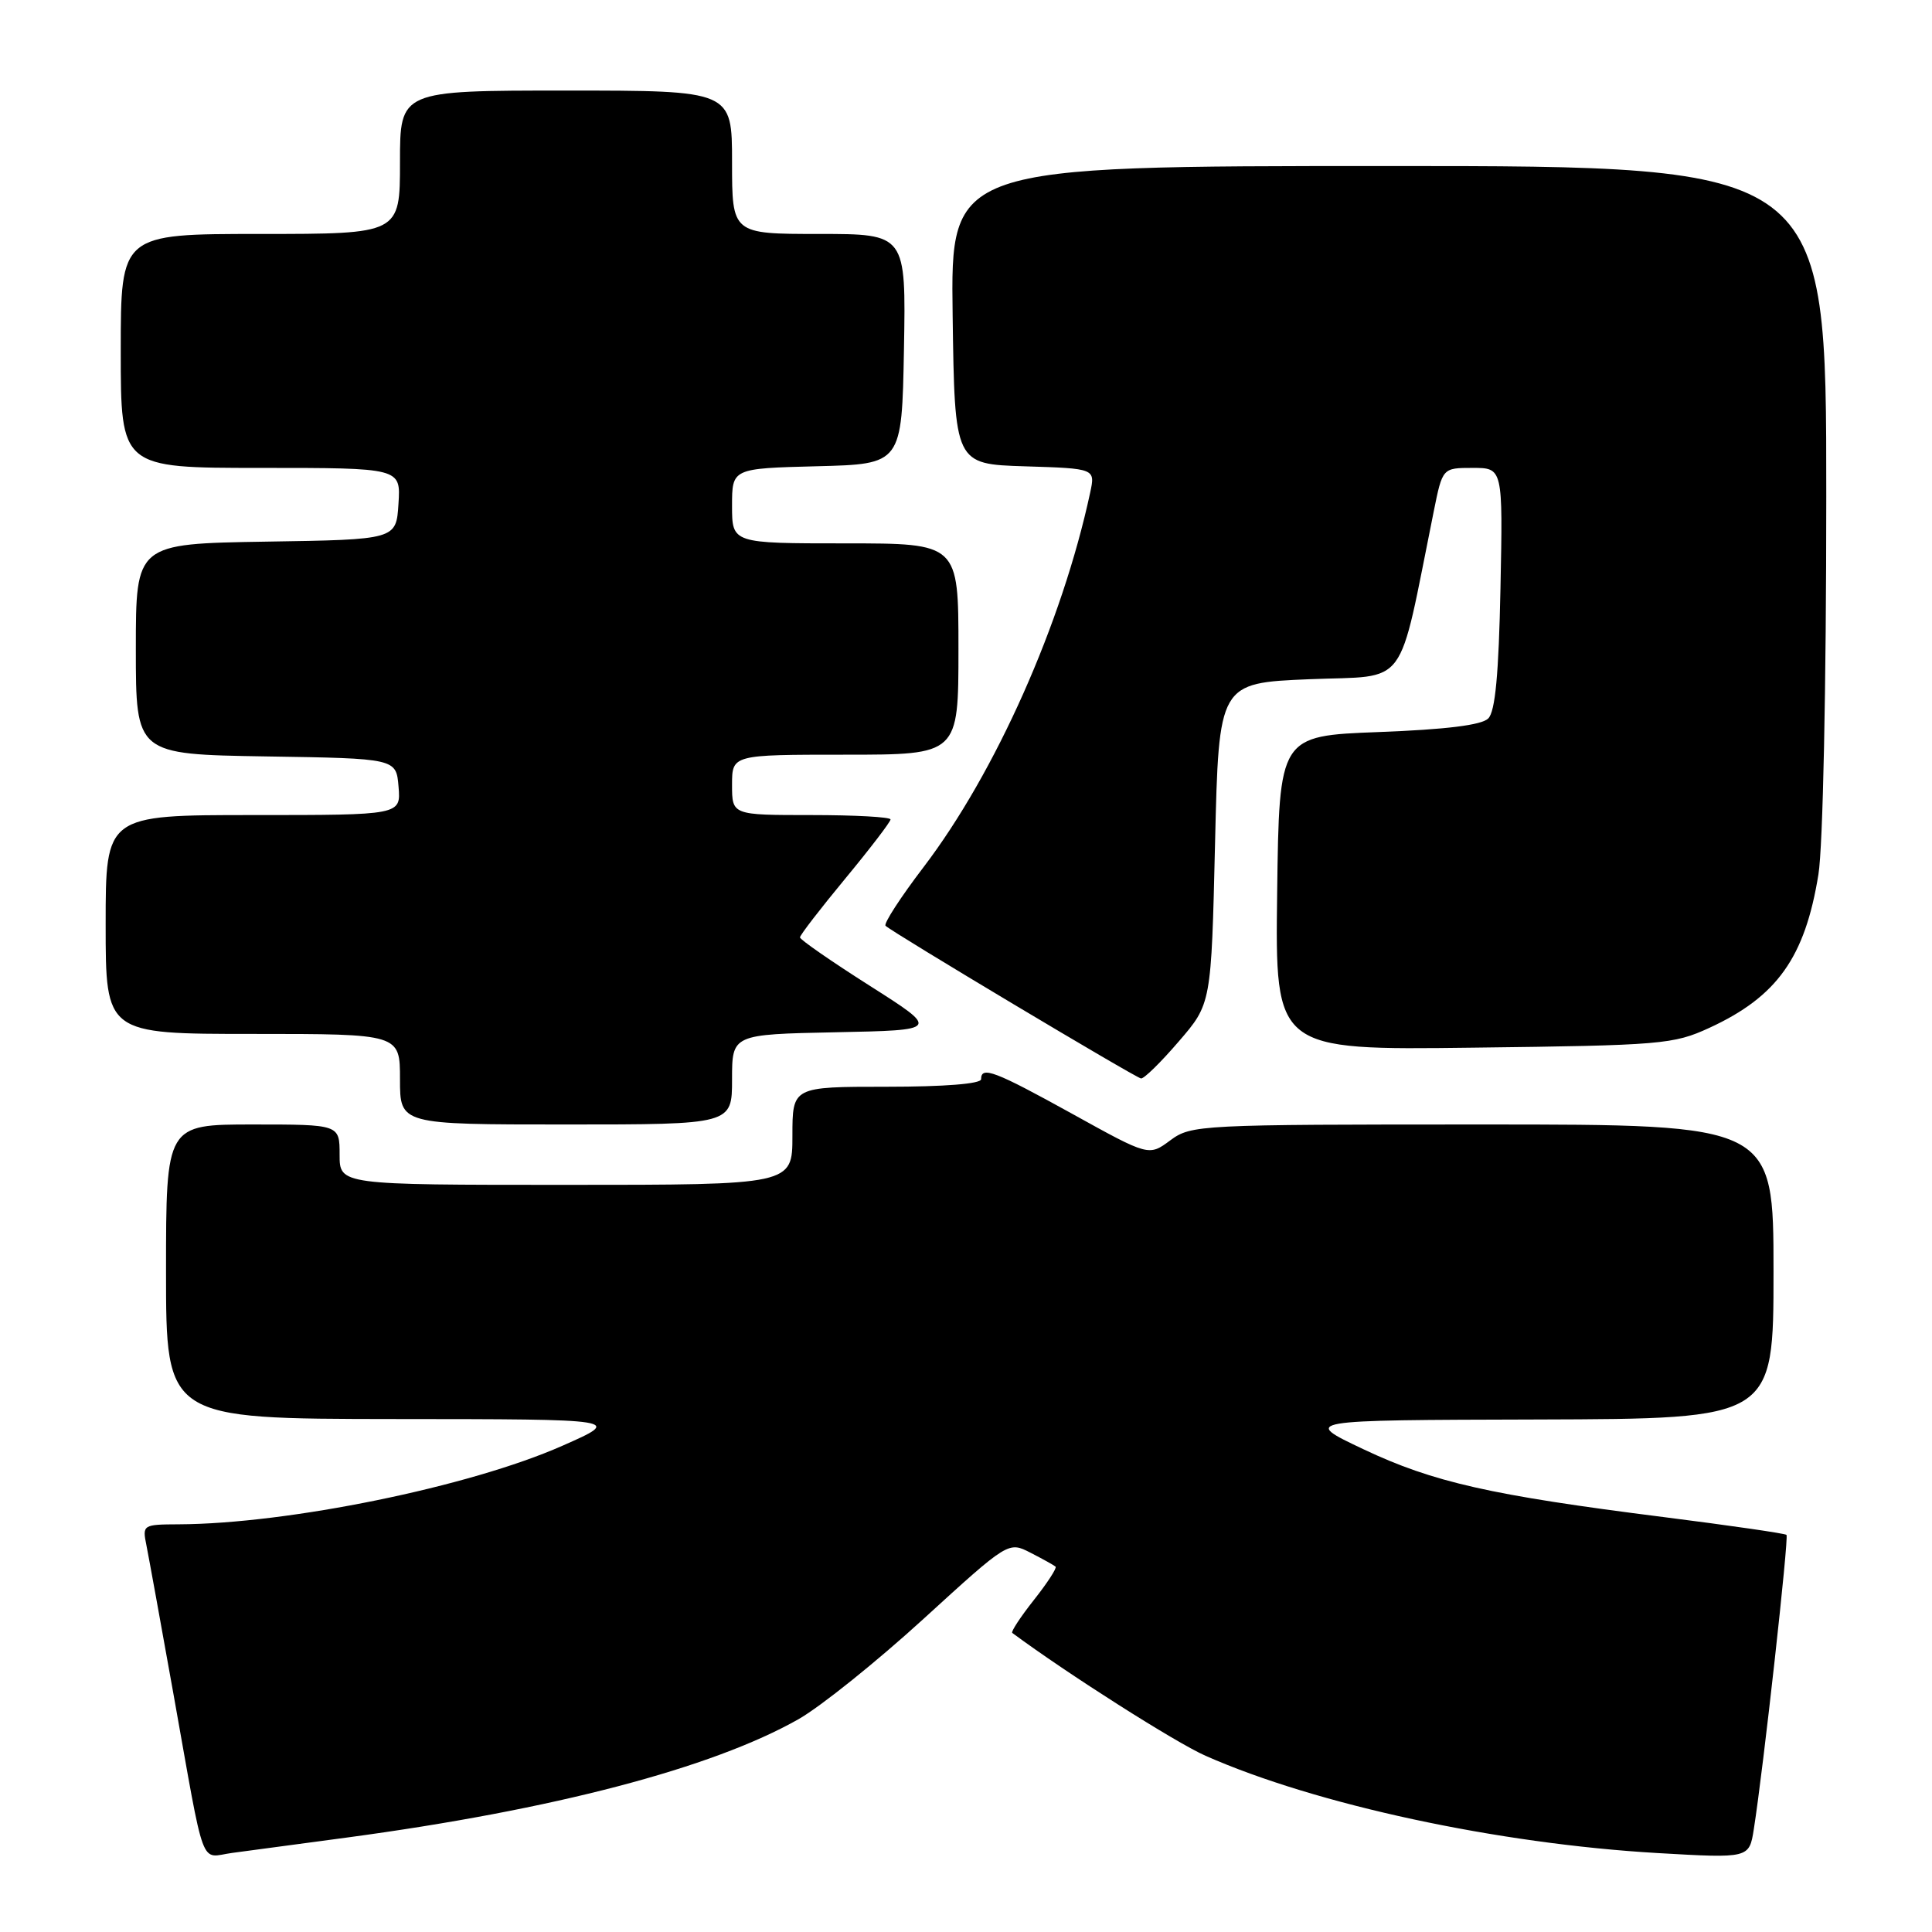 <?xml version="1.0" encoding="UTF-8" standalone="no"?>
<!DOCTYPE svg PUBLIC "-//W3C//DTD SVG 1.1//EN" "http://www.w3.org/Graphics/SVG/1.1/DTD/svg11.dtd" >
<svg xmlns="http://www.w3.org/2000/svg" xmlns:xlink="http://www.w3.org/1999/xlink" version="1.1" viewBox="0 0 256 256">
 <g >
 <path fill="currentColor"
d=" M 46.00 243.48 C 73.31 239.81 94.36 234.29 105.81 227.80 C 108.73 226.14 116.18 220.16 122.37 214.51 C 133.62 204.24 133.62 204.24 136.56 205.75 C 138.18 206.58 139.67 207.41 139.87 207.59 C 140.07 207.76 138.78 209.75 137.00 212.00 C 135.22 214.25 133.93 216.22 134.13 216.37 C 141.46 221.80 155.76 230.89 159.74 232.65 C 174.40 239.13 198.48 244.31 219.64 245.54 C 231.78 246.24 231.78 246.24 232.39 242.37 C 233.65 234.40 237.05 203.72 236.72 203.38 C 236.53 203.19 229.20 202.13 220.44 201.02 C 197.54 198.13 189.92 196.41 180.68 192.04 C 172.50 188.17 172.50 188.17 203.75 188.09 C 235.00 188.00 235.00 188.00 235.00 168.50 C 235.00 149.00 235.00 149.00 196.46 149.00 C 158.85 149.00 157.85 149.05 155.07 151.10 C 152.23 153.21 152.23 153.21 142.10 147.60 C 131.81 141.91 130.00 141.22 130.00 143.00 C 130.00 143.61 125.17 144.00 117.50 144.00 C 105.00 144.00 105.00 144.00 105.00 150.50 C 105.00 157.00 105.00 157.00 75.00 157.00 C 45.00 157.00 45.00 157.00 45.00 153.00 C 45.00 149.00 45.00 149.00 33.50 149.00 C 22.00 149.00 22.00 149.00 22.00 168.50 C 22.00 188.00 22.00 188.00 52.25 188.03 C 82.50 188.05 82.50 188.05 74.50 191.58 C 62.24 197.00 38.16 201.92 23.67 201.98 C 18.94 202.00 18.85 202.05 19.40 204.75 C 19.70 206.26 21.32 215.15 22.99 224.50 C 27.26 248.41 26.41 246.10 30.77 245.52 C 32.82 245.25 39.67 244.33 46.00 243.48 Z  M 97.00 143.03 C 97.00 137.06 97.00 137.06 110.75 136.78 C 124.50 136.50 124.50 136.50 115.25 130.62 C 110.16 127.39 106.00 124.50 106.00 124.21 C 106.00 123.91 108.70 120.41 112.00 116.42 C 115.30 112.43 118.00 108.90 118.00 108.58 C 118.00 108.26 113.28 108.00 107.50 108.00 C 97.00 108.00 97.00 108.00 97.00 104.00 C 97.00 100.00 97.00 100.00 112.00 100.00 C 127.00 100.00 127.00 100.00 127.00 86.00 C 127.00 72.00 127.00 72.00 112.00 72.00 C 97.00 72.00 97.00 72.00 97.00 67.03 C 97.00 62.07 97.00 62.07 108.25 61.78 C 119.50 61.50 119.50 61.50 119.78 46.25 C 120.05 31.00 120.05 31.00 108.53 31.00 C 97.00 31.00 97.00 31.00 97.00 21.50 C 97.00 12.00 97.00 12.00 75.00 12.00 C 53.00 12.00 53.00 12.00 53.00 21.50 C 53.00 31.00 53.00 31.00 34.50 31.00 C 16.00 31.00 16.00 31.00 16.00 46.50 C 16.00 62.00 16.00 62.00 34.55 62.00 C 53.11 62.00 53.11 62.00 52.80 66.75 C 52.50 71.50 52.50 71.50 35.25 71.77 C 18.00 72.05 18.00 72.05 18.00 86.00 C 18.00 99.95 18.00 99.95 35.25 100.23 C 52.50 100.50 52.50 100.50 52.81 104.25 C 53.12 108.00 53.12 108.00 33.56 108.00 C 14.00 108.00 14.00 108.00 14.00 122.50 C 14.00 137.00 14.00 137.00 33.50 137.00 C 53.00 137.00 53.00 137.00 53.00 143.00 C 53.00 149.00 53.00 149.00 75.00 149.00 C 97.00 149.00 97.00 149.00 97.00 143.03 Z  M 156.19 138.00 C 160.50 133.01 160.50 133.01 161.00 111.75 C 161.50 90.50 161.50 90.50 173.50 90.00 C 186.81 89.45 185.13 91.72 189.98 67.75 C 191.14 62.00 191.14 62.00 195.14 62.00 C 199.14 62.00 199.14 62.00 198.82 77.95 C 198.59 89.32 198.13 94.28 197.20 95.20 C 196.33 96.08 191.61 96.66 182.70 97.00 C 169.50 97.50 169.50 97.50 169.23 118.32 C 168.96 139.15 168.96 139.15 195.23 138.82 C 220.16 138.52 221.75 138.38 226.49 136.20 C 235.48 132.06 239.17 126.87 240.95 115.87 C 241.55 112.19 241.99 91.05 241.99 65.75 C 242.00 22.00 242.00 22.00 183.98 22.00 C 125.96 22.00 125.96 22.00 126.23 41.75 C 126.50 61.50 126.50 61.50 135.82 61.79 C 145.14 62.08 145.14 62.08 144.45 65.29 C 140.74 82.56 131.93 102.36 122.39 114.88 C 119.33 118.89 117.06 122.40 117.34 122.67 C 118.19 123.52 150.45 142.80 151.19 142.90 C 151.58 142.96 153.83 140.75 156.19 138.00 Z "/>
</g>
</svg>